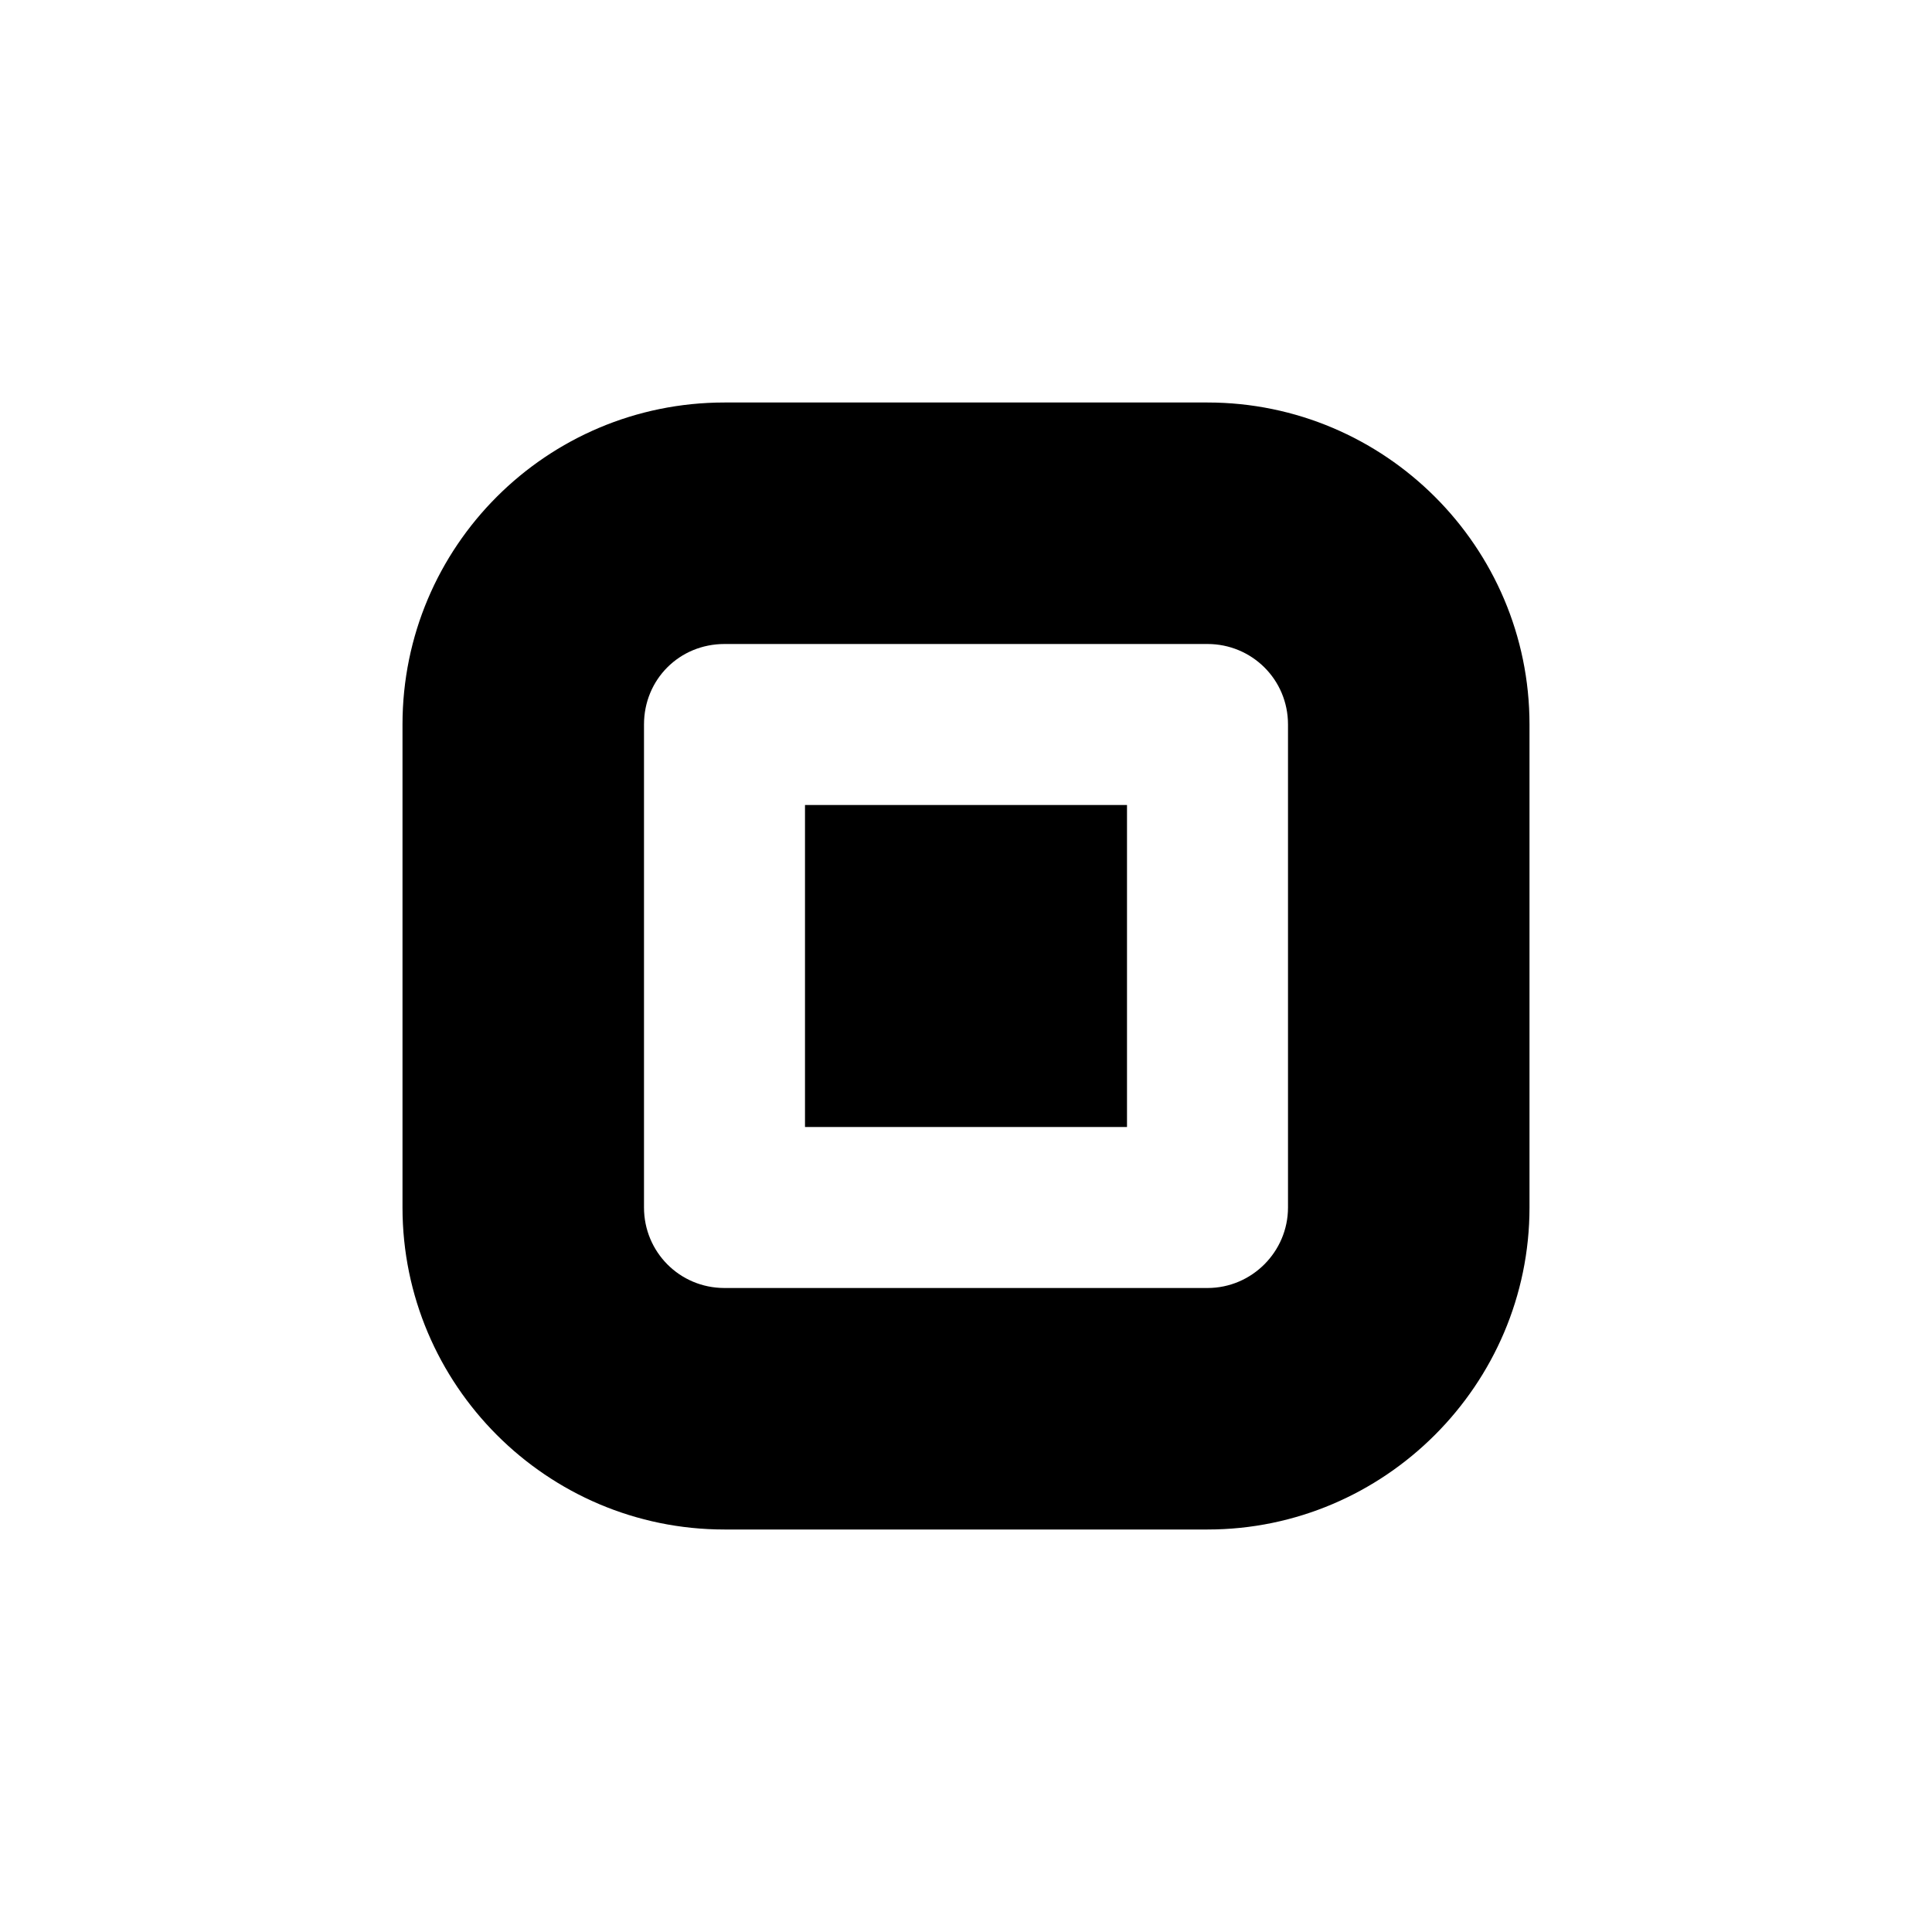 <svg viewBox="0 0 24 24" xmlns="http://www.w3.org/2000/svg"><g><path d="M14 10h-4v4h4v-4Z"/><path fill-rule="evenodd" d="M5 9c0-2.21 1.79-4 4-4h6c2.2 0 4 1.79 4 4v6c0 2.2-1.8 4-4 4H9c-2.21 0-4-1.8-4-4V9Zm4-1h6c.55 0 1 .44 1 1v6c0 .55-.45 1-1 1H9c-.56 0-1-.45-1-1V9c0-.56.44-1 1-1Z"/></g></svg>